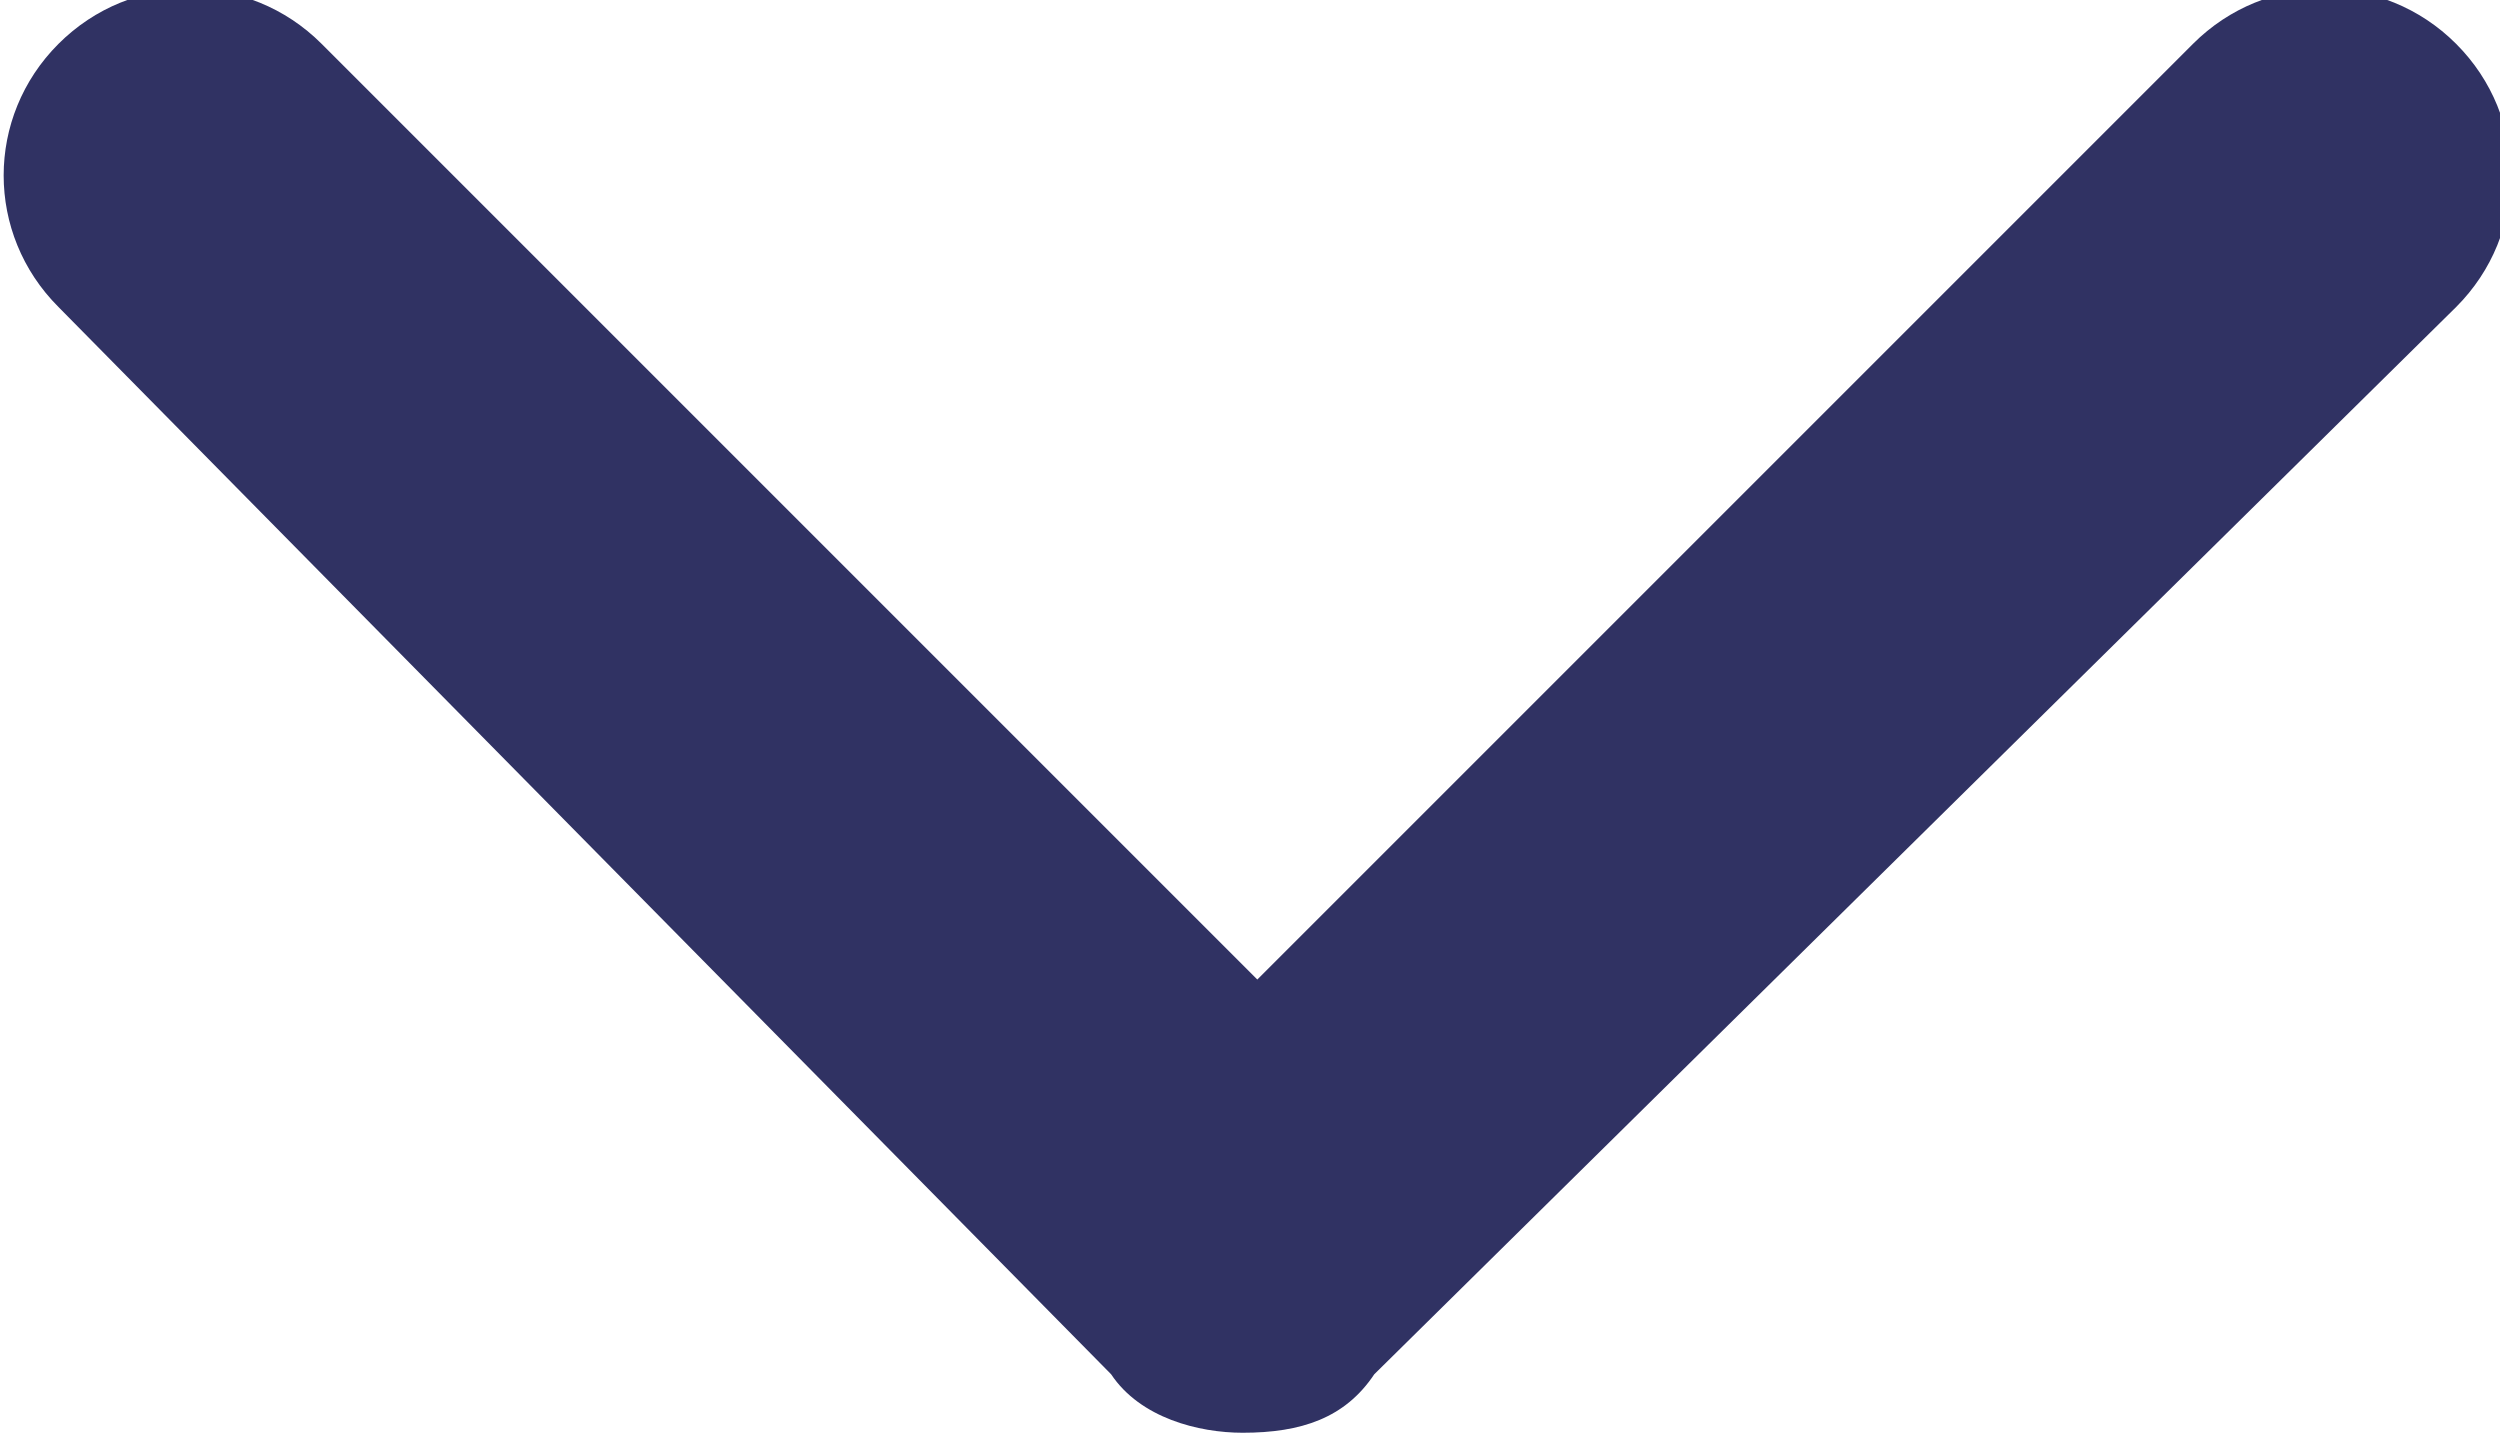 <?xml version="1.0" encoding="utf-8"?>
<!-- Generator: Adobe Illustrator 22.0.1, SVG Export Plug-In . SVG Version: 6.00 Build 0)  -->
<svg version="1.1" id="圖層_1" xmlns="http://www.w3.org/2000/svg" xmlns:xlink="http://www.w3.org/1999/xlink" x="0px" y="0px"
	 viewBox="0 0 17.1 9.8" style="enable-background:new 0 0 17.1 9.8;" xml:space="preserve">
<style type="text/css">
	.st0{fill:#303263;}
</style>
<title>經典越式河粉米食_更多美味河粉箭頭_mouseover</title>
<path class="st0" d="M8.5,9.8c-0.3,0-0.7-0.1-0.9-0.4L0.4,2.1c-0.5-0.5-0.5-1.3,0-1.8c0.5-0.5,1.3-0.5,1.8,0c0,0,0,0,0,0l6.4,6.4
	l6.4-6.4c0.5-0.5,1.3-0.5,1.8,0c0.5,0.5,0.5,1.3,0,1.8l0,0L9.4,9.4C9.2,9.7,8.9,9.8,8.5,9.8z"/>
</svg>
